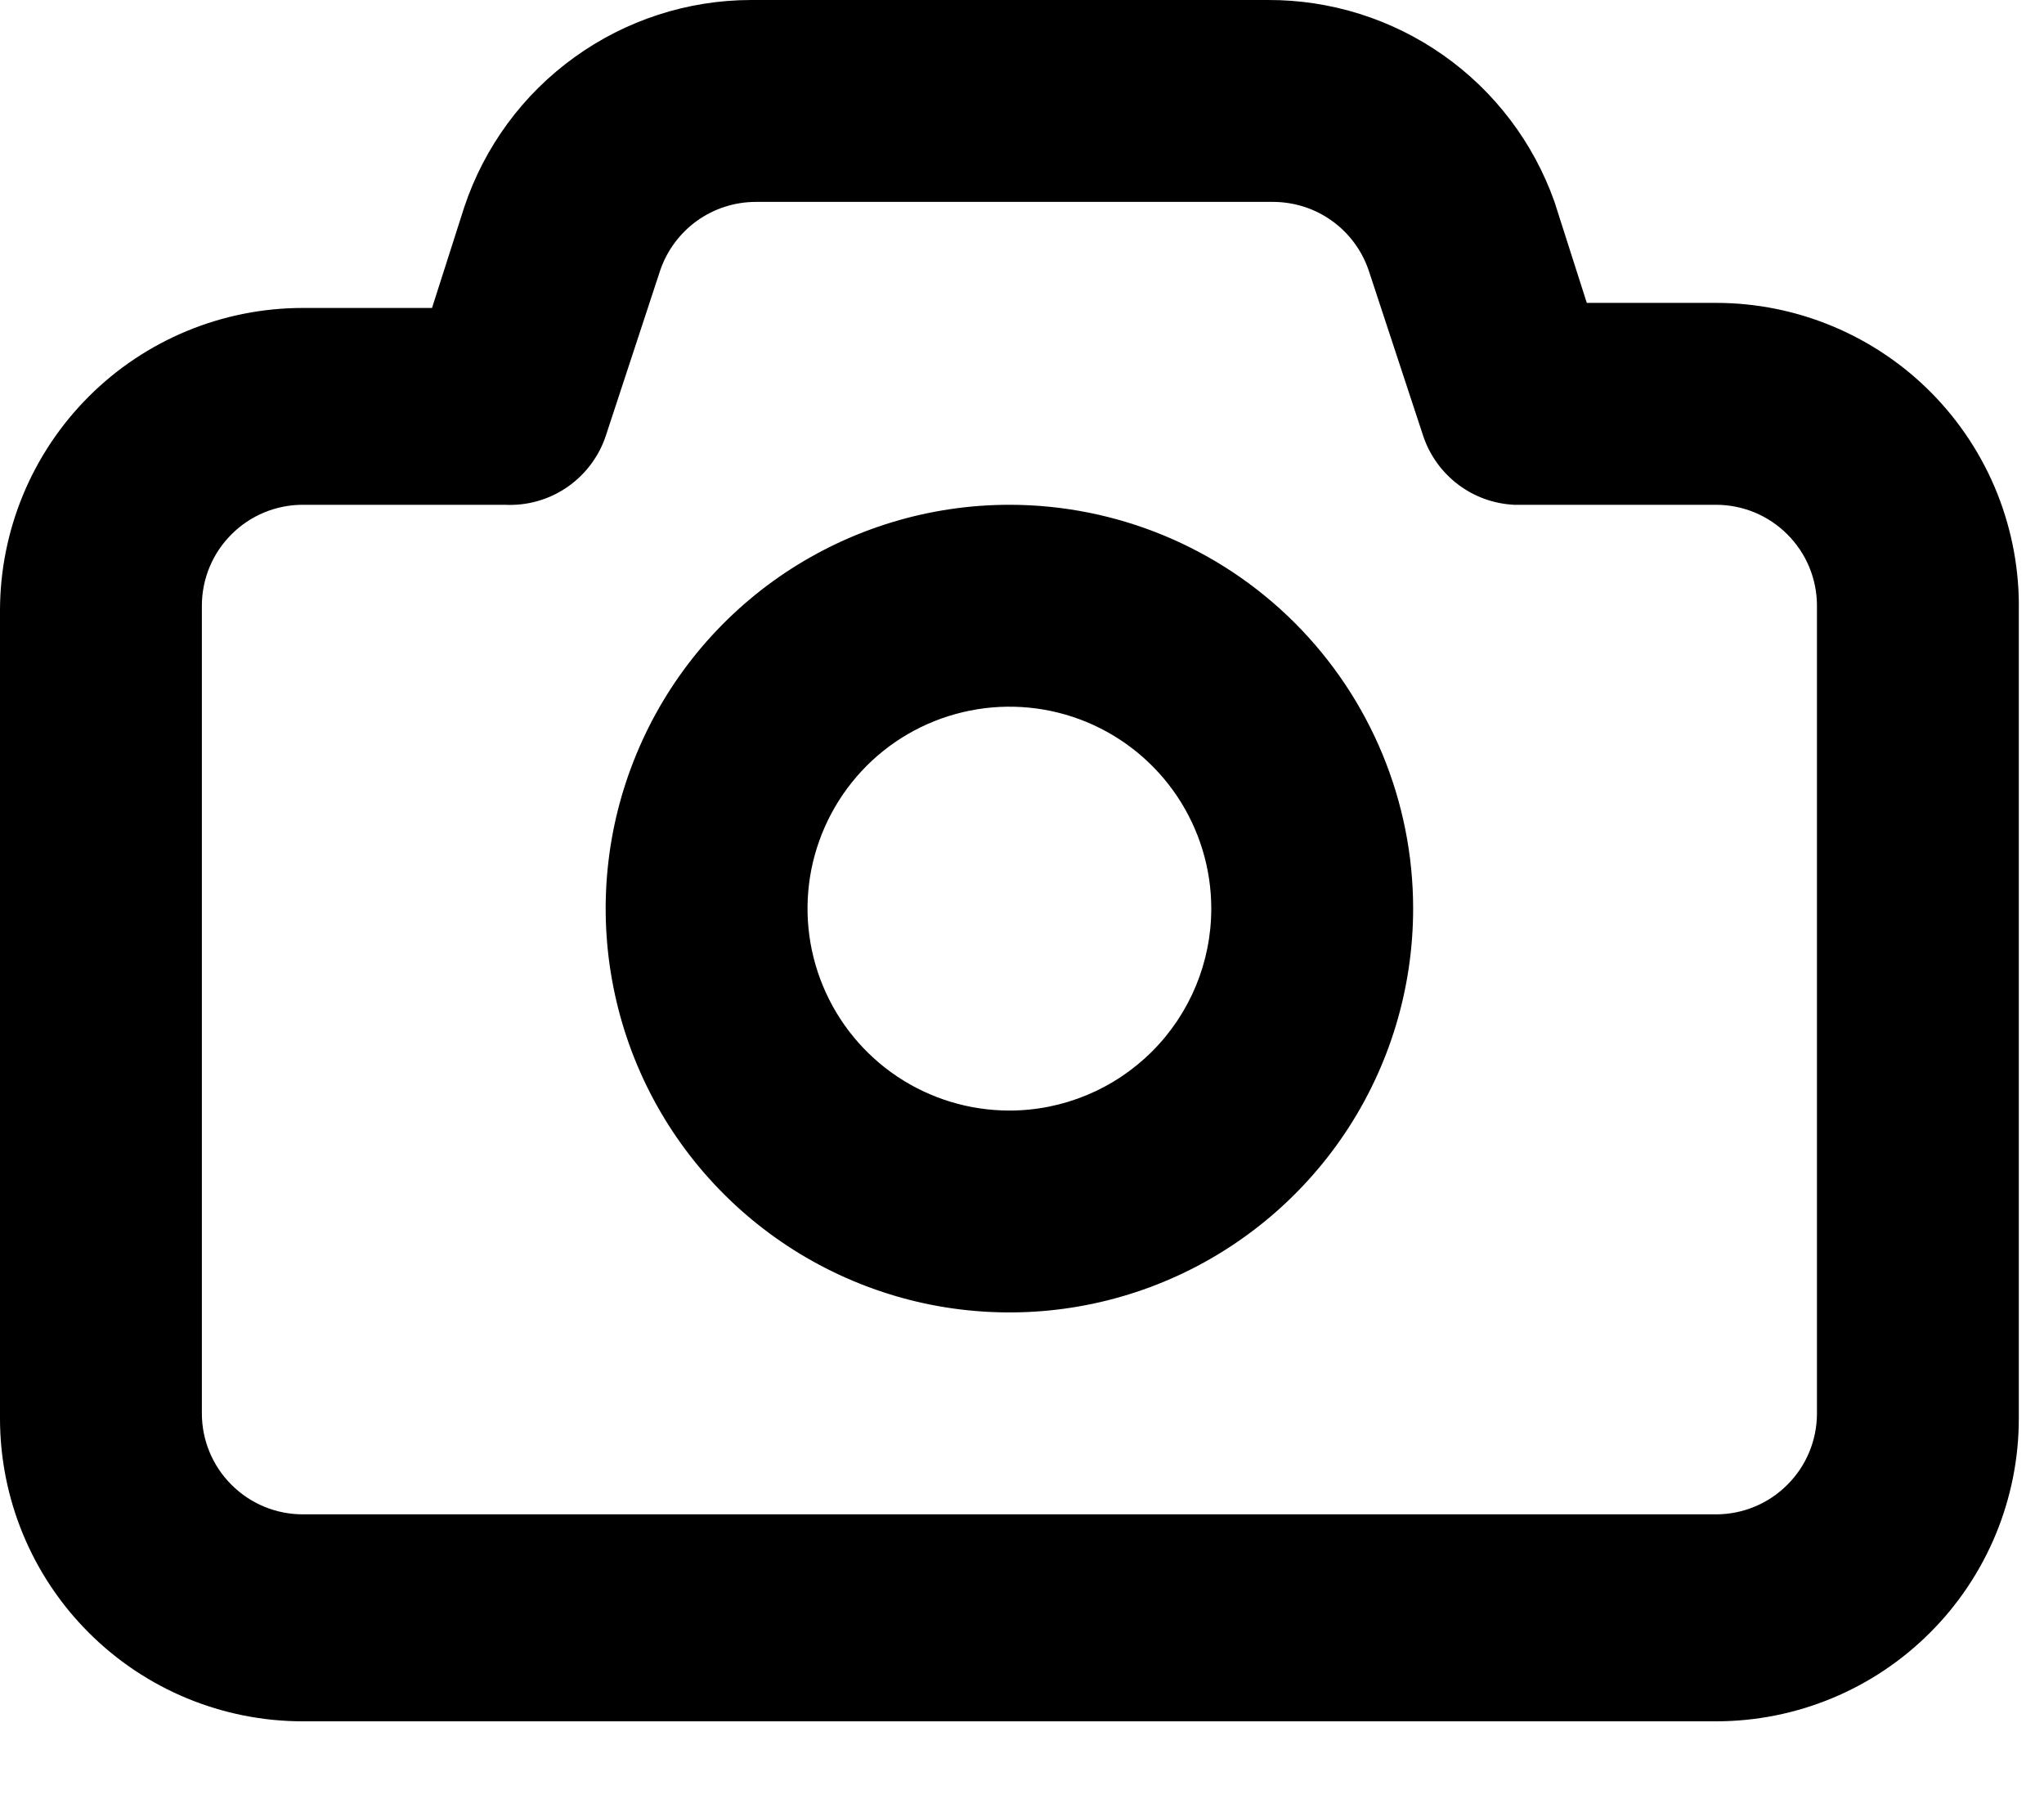 <svg width="25" height="22" viewBox="0 0 25 22" fill="none" xmlns="http://www.w3.org/2000/svg">
<path d="M20.988 3.704H19.408L19.013 2.469C18.757 1.745 18.282 1.118 17.654 0.676C17.025 0.233 16.275 -0.003 15.507 2.75361e-05H9.185C8.41 0.001 7.654 0.247 7.025 0.701C6.395 1.155 5.925 1.795 5.679 2.531L5.284 3.766H3.704C2.721 3.766 1.779 4.156 1.085 4.85C0.39 5.545 0 6.487 0 7.469V17.346C0 18.328 0.39 19.271 1.085 19.965C1.779 20.66 2.721 21.05 3.704 21.05H20.988C21.971 21.05 22.913 20.66 23.607 19.965C24.302 19.271 24.692 18.328 24.692 17.346V7.469C24.7 6.978 24.61 6.49 24.428 6.033C24.246 5.577 23.974 5.161 23.629 4.81C23.285 4.46 22.873 4.182 22.42 3.992C21.967 3.802 21.48 3.704 20.988 3.704ZM22.223 17.285C22.223 17.612 22.093 17.926 21.861 18.157C21.63 18.389 21.316 18.519 20.988 18.519H3.704C3.376 18.519 3.062 18.389 2.831 18.157C2.599 17.926 2.469 17.612 2.469 17.285V7.408C2.469 7.08 2.599 6.766 2.831 6.535C3.062 6.303 3.376 6.173 3.704 6.173H6.173C6.442 6.187 6.709 6.113 6.932 5.961C7.155 5.809 7.322 5.589 7.408 5.334L8.074 3.309C8.157 3.064 8.315 2.851 8.525 2.7C8.736 2.549 8.988 2.469 9.247 2.469H15.568C15.827 2.469 16.08 2.549 16.29 2.7C16.501 2.851 16.658 3.064 16.741 3.309L17.408 5.334C17.487 5.569 17.636 5.775 17.834 5.925C18.032 6.075 18.271 6.161 18.519 6.173H20.988C21.316 6.173 21.63 6.303 21.861 6.535C22.093 6.766 22.223 7.08 22.223 7.408V17.285ZM12.346 6.173C11.369 6.173 10.415 6.463 9.602 7.005C8.79 7.548 8.157 8.319 7.784 9.222C7.41 10.124 7.312 11.117 7.503 12.075C7.693 13.033 8.163 13.913 8.854 14.603C9.545 15.294 10.425 15.764 11.383 15.955C12.341 16.145 13.334 16.048 14.236 15.674C15.138 15.3 15.909 14.667 16.452 13.855C16.995 13.043 17.284 12.088 17.284 11.111C17.284 9.802 16.764 8.546 15.838 7.619C14.912 6.693 13.656 6.173 12.346 6.173V6.173ZM12.346 13.581C11.858 13.581 11.38 13.436 10.974 13.165C10.568 12.893 10.252 12.508 10.065 12.056C9.878 11.605 9.829 11.109 9.924 10.63C10.02 10.151 10.255 9.711 10.6 9.365C10.945 9.02 11.385 8.785 11.864 8.69C12.343 8.594 12.84 8.643 13.291 8.83C13.742 9.017 14.128 9.334 14.399 9.74C14.67 10.146 14.815 10.623 14.815 11.111C14.815 11.766 14.555 12.394 14.092 12.857C13.629 13.32 13.001 13.581 12.346 13.581Z" fill="#000000"/>
</svg>
